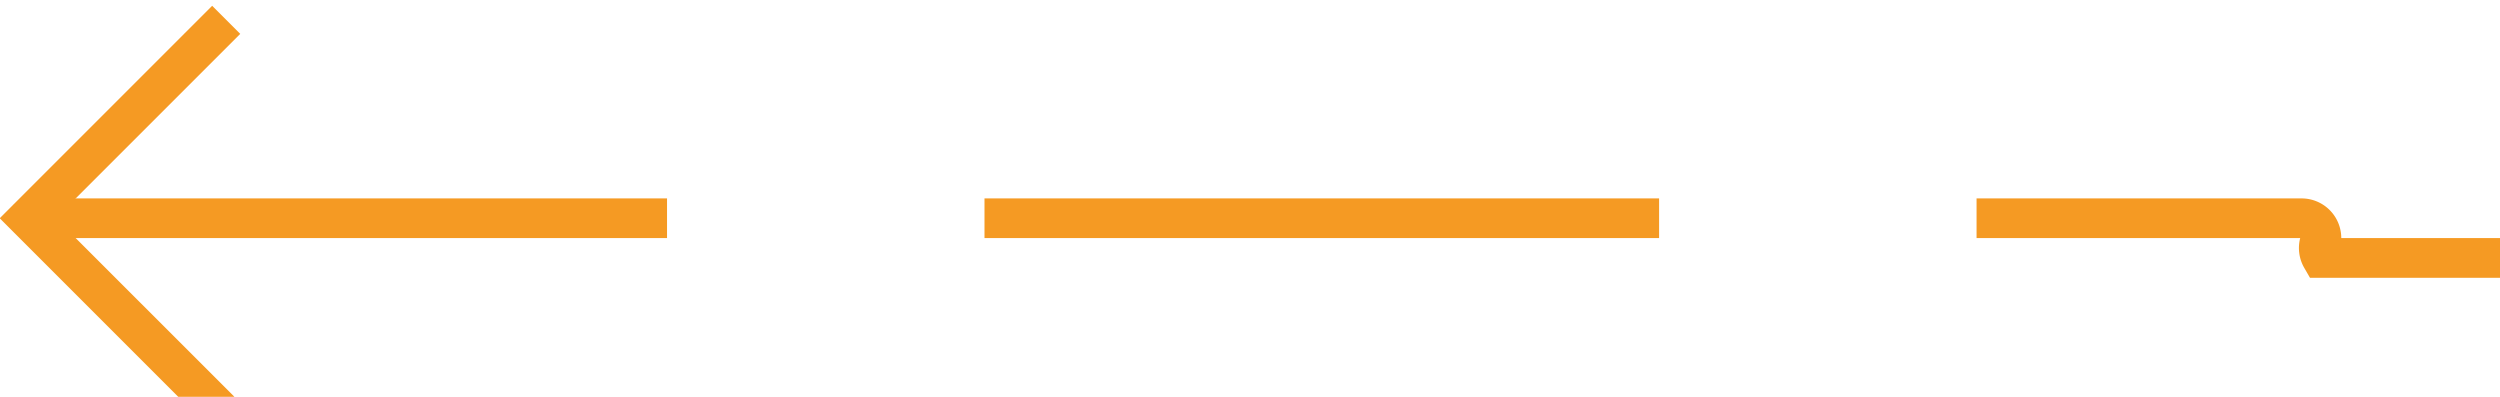 ﻿<?xml version="1.0" encoding="utf-8"?>
<svg version="1.1" xmlns:xlink="http://www.w3.org/1999/xlink" width="63px" height="10px" preserveAspectRatio="xMinYMid meet" viewBox="126 1556  63 8" xmlns="http://www.w3.org/2000/svg">
  <path d="M 242 1561.5  L 184.5 1561.5  A 0.5 0.5 0 0 1 184.5 1561 A 0.5 0.5 0 0 0 184 1560.5 L 127 1560.5  " stroke-width="1" stroke-dasharray="17,8" stroke="#f59a23" fill="none" />
  <path d="M 132.054 1565.146  L 127.407 1560.5  L 132.054 1555.854  L 131.346 1555.146  L 126.346 1560.146  L 125.993 1560.5  L 126.346 1560.854  L 131.346 1565.854  L 132.054 1565.146  Z " fill-rule="nonzero" fill="#f59a23" stroke="none" />
</svg>